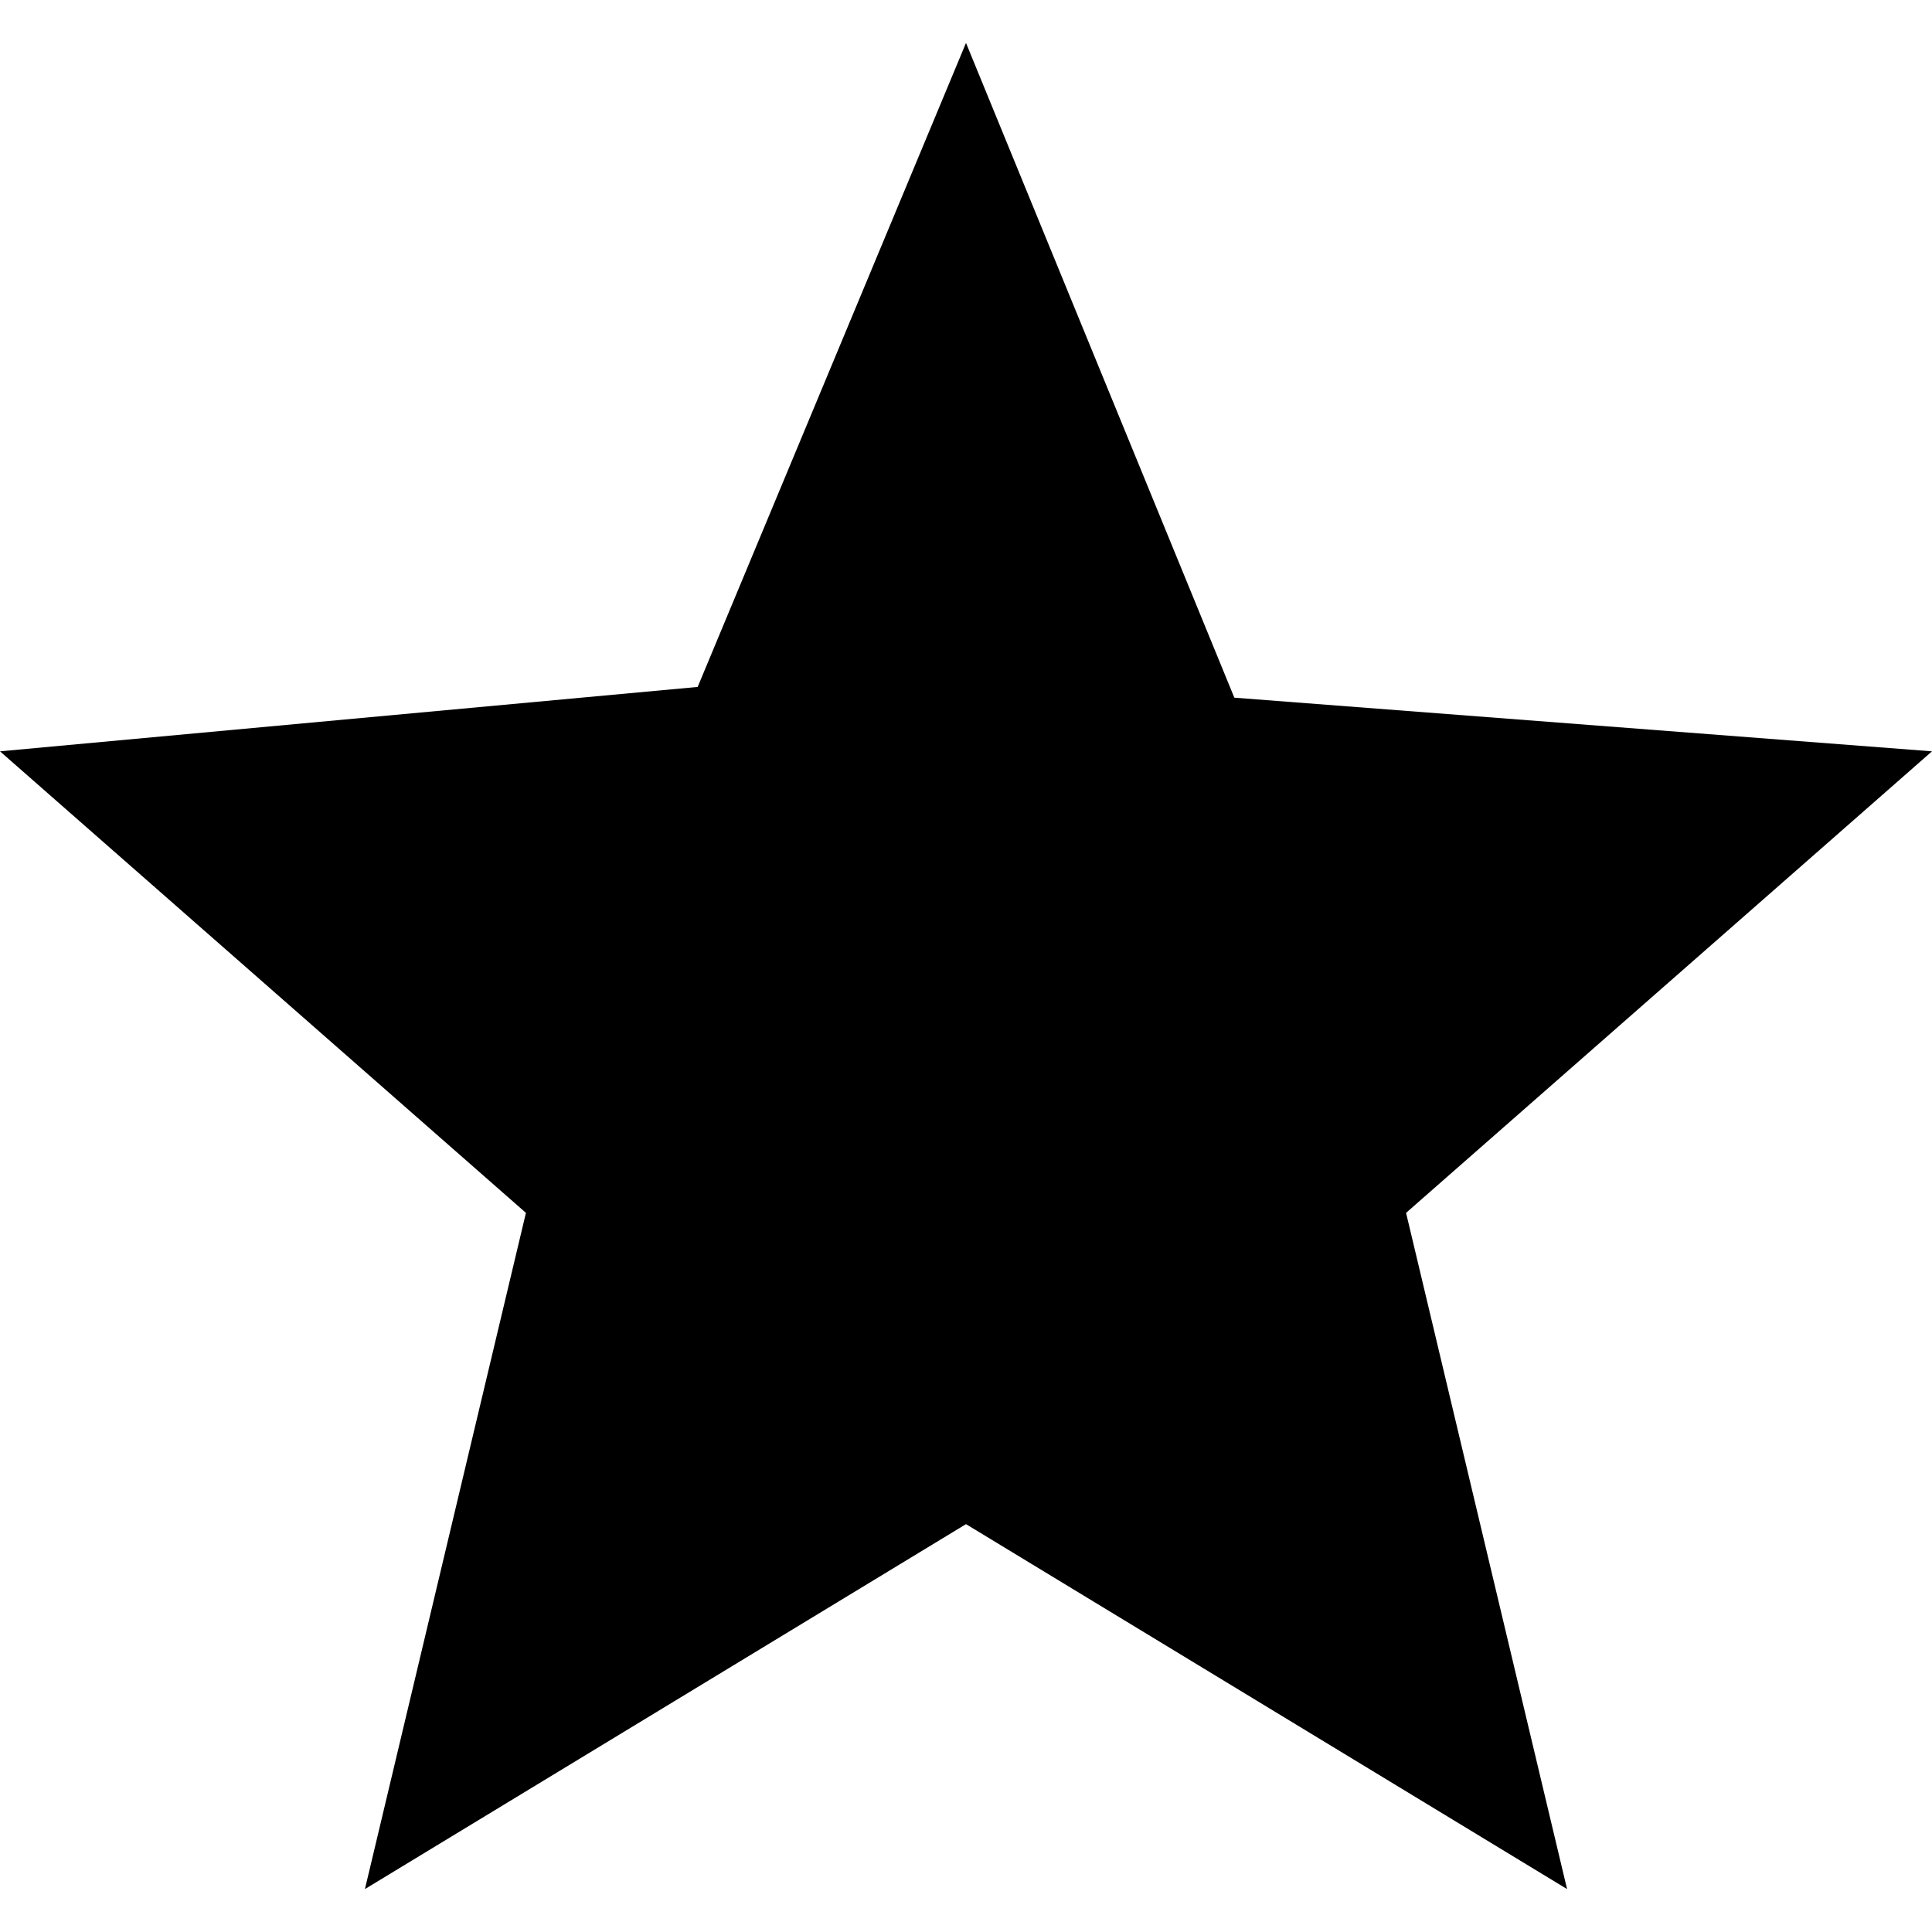 <?xml version="1.0" encoding="utf-8"?>
<svg version="1.1" fill="currentColor" xmlns="http://www.w3.org/2000/svg" xmlns:xlink="http://www.w3.org/1999/xlink" x="0px" y="0px"
	 viewBox="0 0 18 18" style="enable-background:new 0 0 18 18;" xml:space="preserve">
<path d="M9,14.2l5.6,3.4l-1.5-6.3L18,7l-6.5-0.5L9,0.4l-2.5,6L0,7l4.9,4.3l-1.5,6.3L9,14.2z"/>
</svg>
